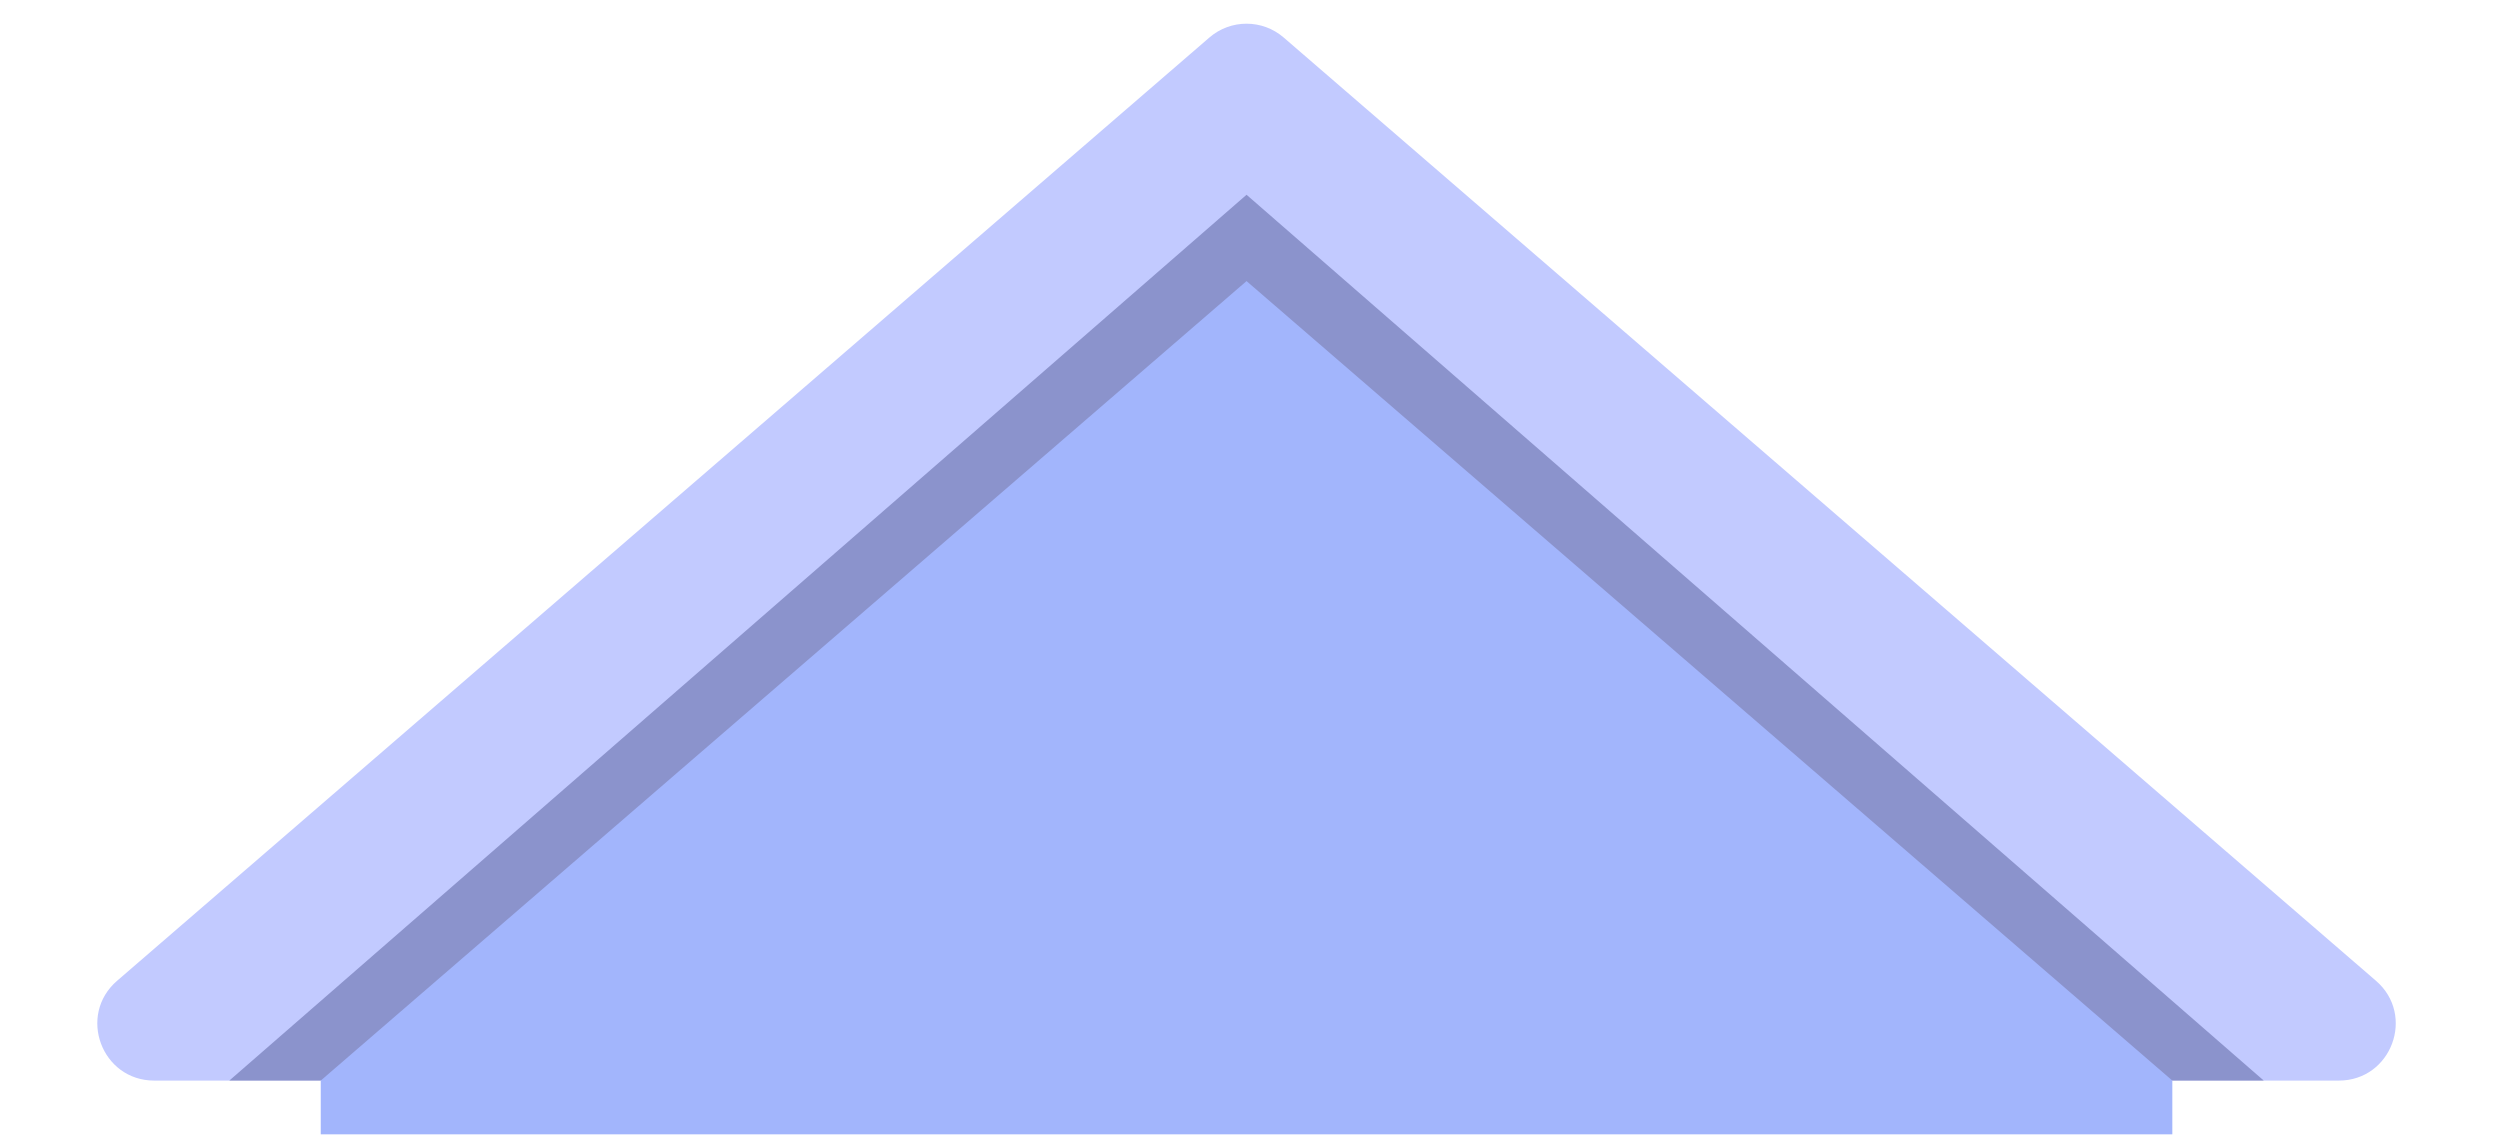 <svg width="220" height="100" viewBox="0 0 220 100" fill="none" xmlns="http://www.w3.org/2000/svg">
<g id="Toit">
<path id="Rectangle 57" d="M13.573 95.092C8.94 95.092 6.798 89.336 10.305 86.308L106.427 3.301C108.304 1.68 111.086 1.68 112.963 3.301L209.085 86.308C212.591 89.336 210.45 95.092 205.817 95.092H13.573Z" fill="#C2CAFF"/>
<path id="Rectangle 56" d="M20.18 95.092L109.695 17.138L199.21 95.092H20.18Z" fill="#444B89" fill-opacity="0.43"/>
<path id="Rectangle 55" d="M28.225 95.091L109.695 24.736L191.165 95.091V99.821H28.225V95.091Z" fill="#A2B5FC"/>
</g>
</svg>
